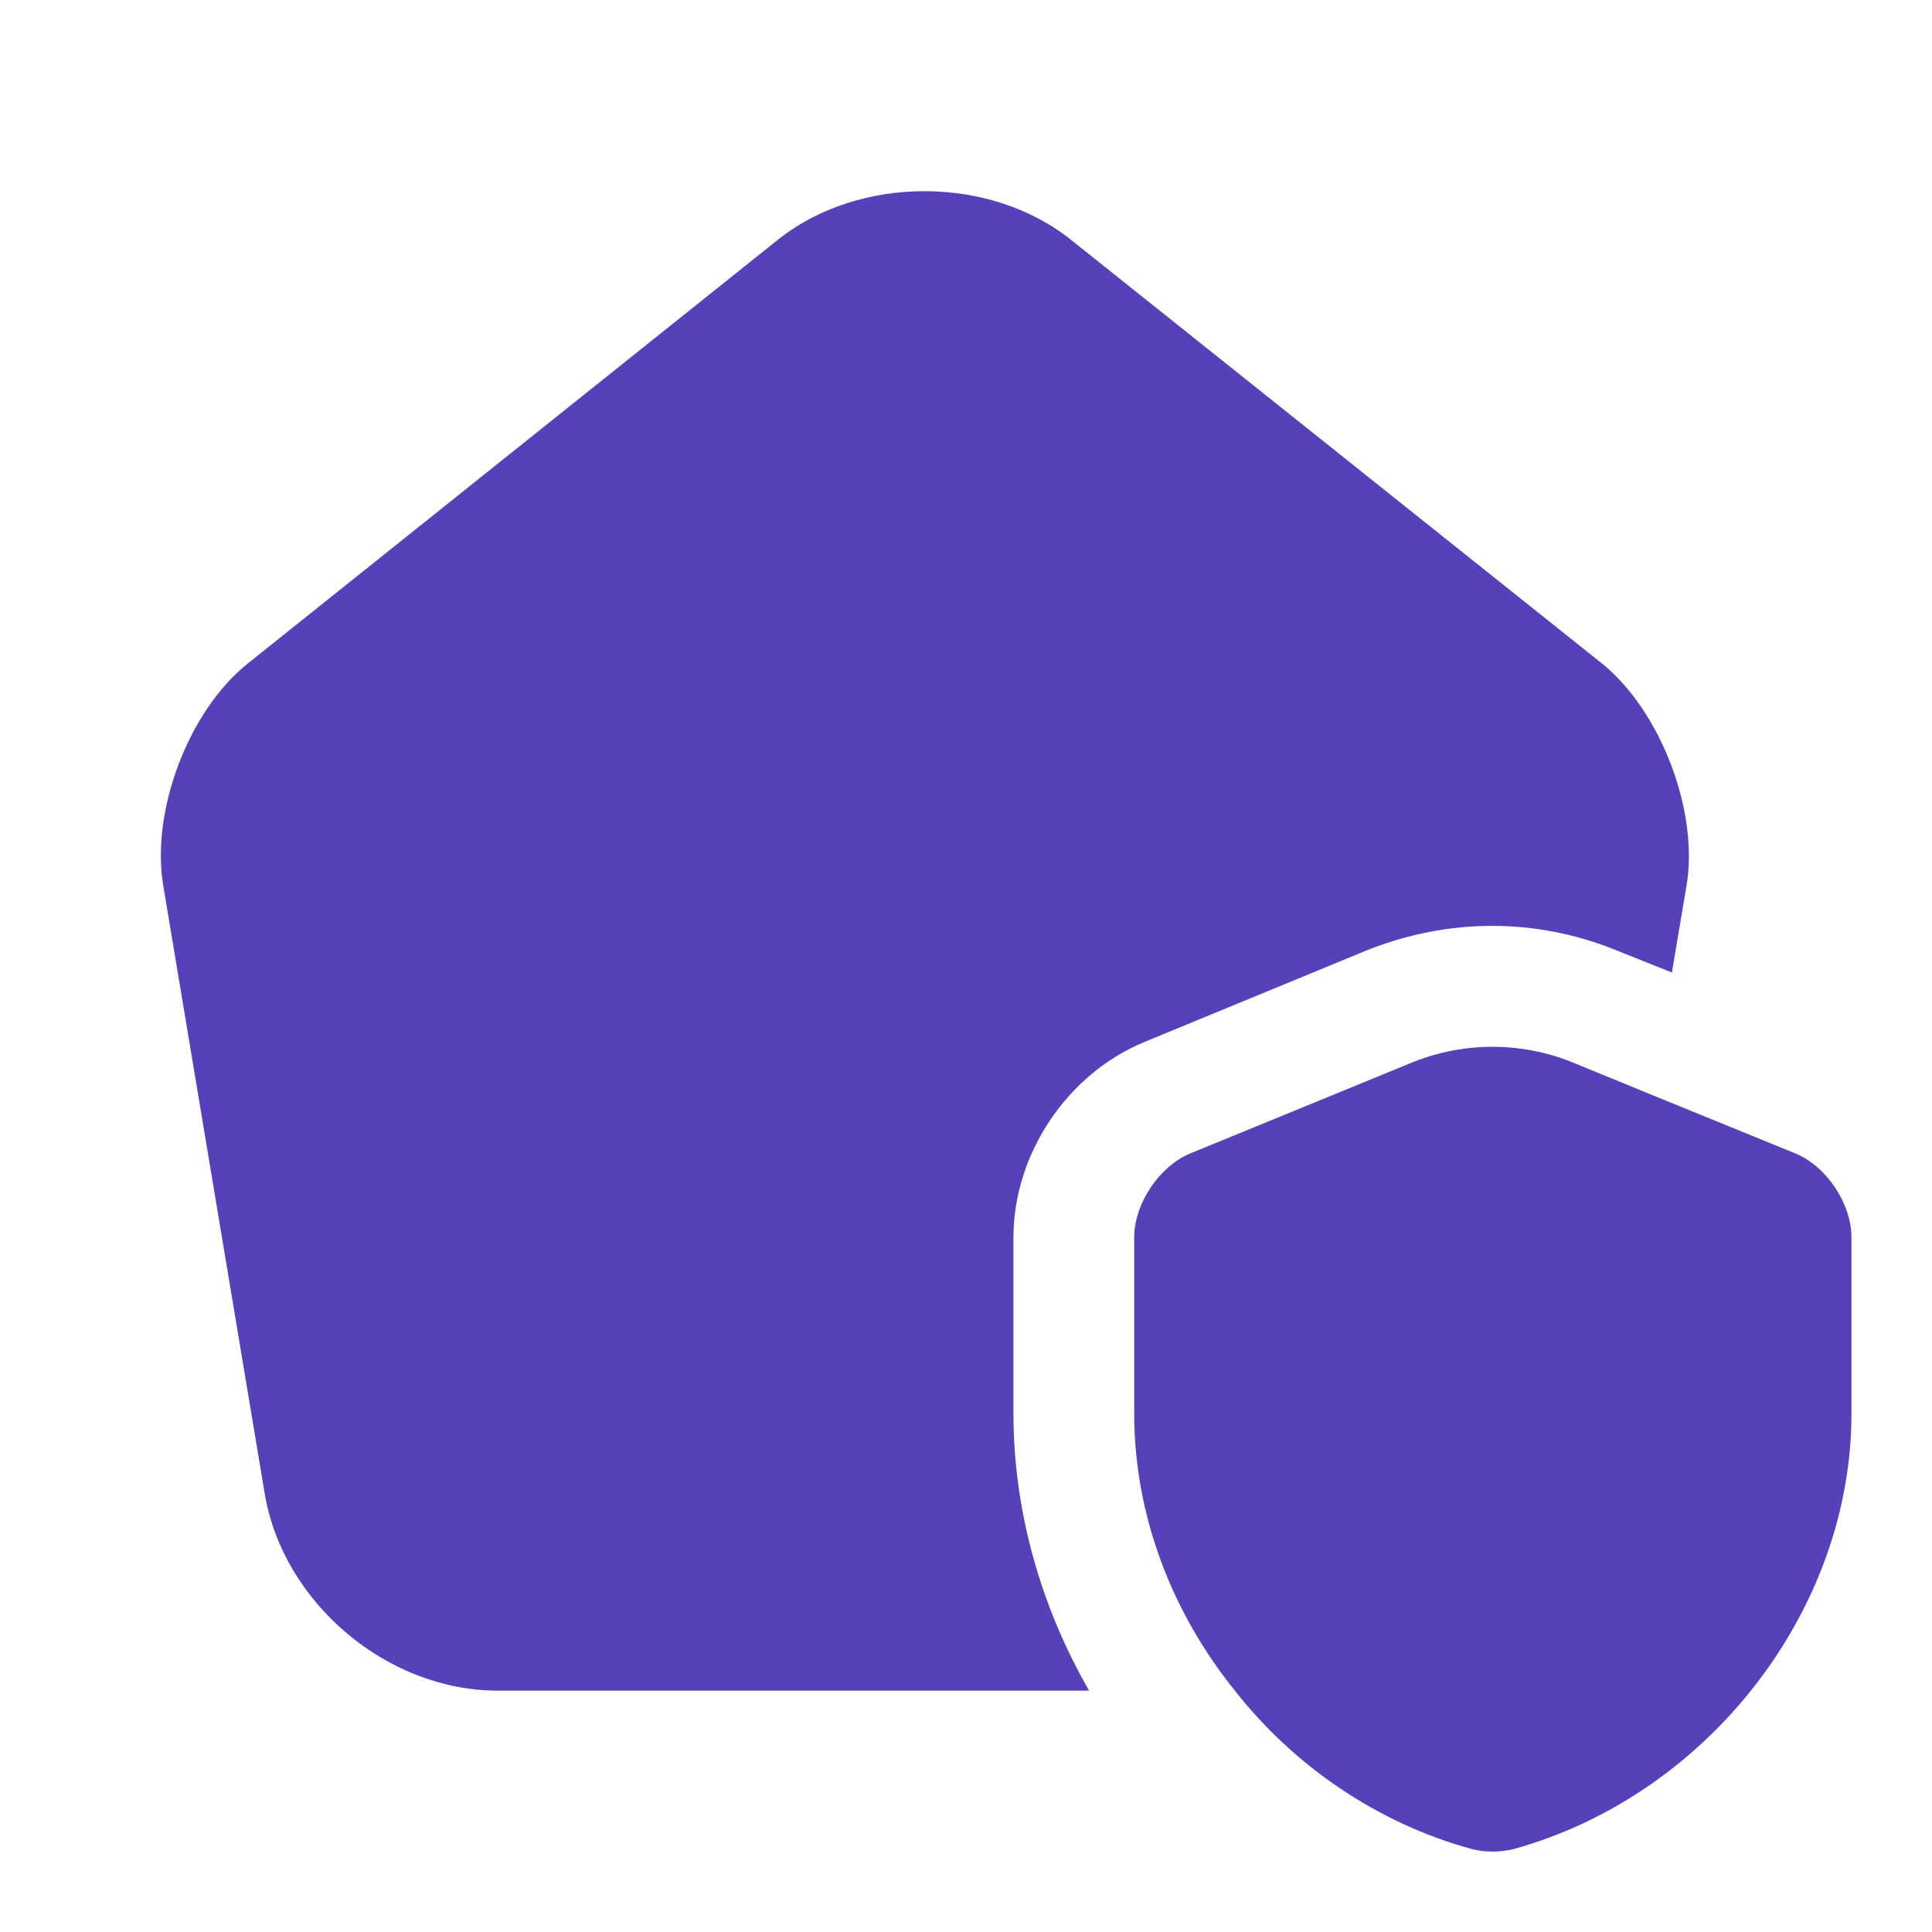 <svg width="32" height="32" viewBox="0 0 32 32" fill="none" xmlns="http://www.w3.org/2000/svg">
<path d="M30.666 20.495V23.415C30.666 26.668 28.293 29.735 25.066 30.628C24.84 30.682 24.599 30.682 24.386 30.628C22.813 30.202 21.426 29.242 20.453 28.002C19.399 26.695 18.786 25.082 18.786 23.415V20.495C18.786 19.935 19.2 19.322 19.706 19.108L23.413 17.588C24.253 17.255 25.186 17.255 26.026 17.588L27.36 18.135L29.746 19.108C30.253 19.322 30.666 19.935 30.666 20.495Z" fill="#5840BA"/>
<path d="M27.932 14.682L27.692 16.108L26.759 15.735C25.439 15.202 23.999 15.202 22.652 15.735L18.932 17.268C17.666 17.802 16.786 19.122 16.786 20.495V23.415C16.786 25.002 17.226 26.588 18.039 28.002H8.239C6.412 28.002 4.692 26.549 4.386 24.748L2.706 14.682C2.492 13.442 3.119 11.775 4.106 10.988L12.879 3.975C14.226 2.895 16.412 2.895 17.759 3.988L26.532 10.988C27.506 11.775 28.146 13.442 27.932 14.682Z" fill="#5840BA"/>
</svg>
